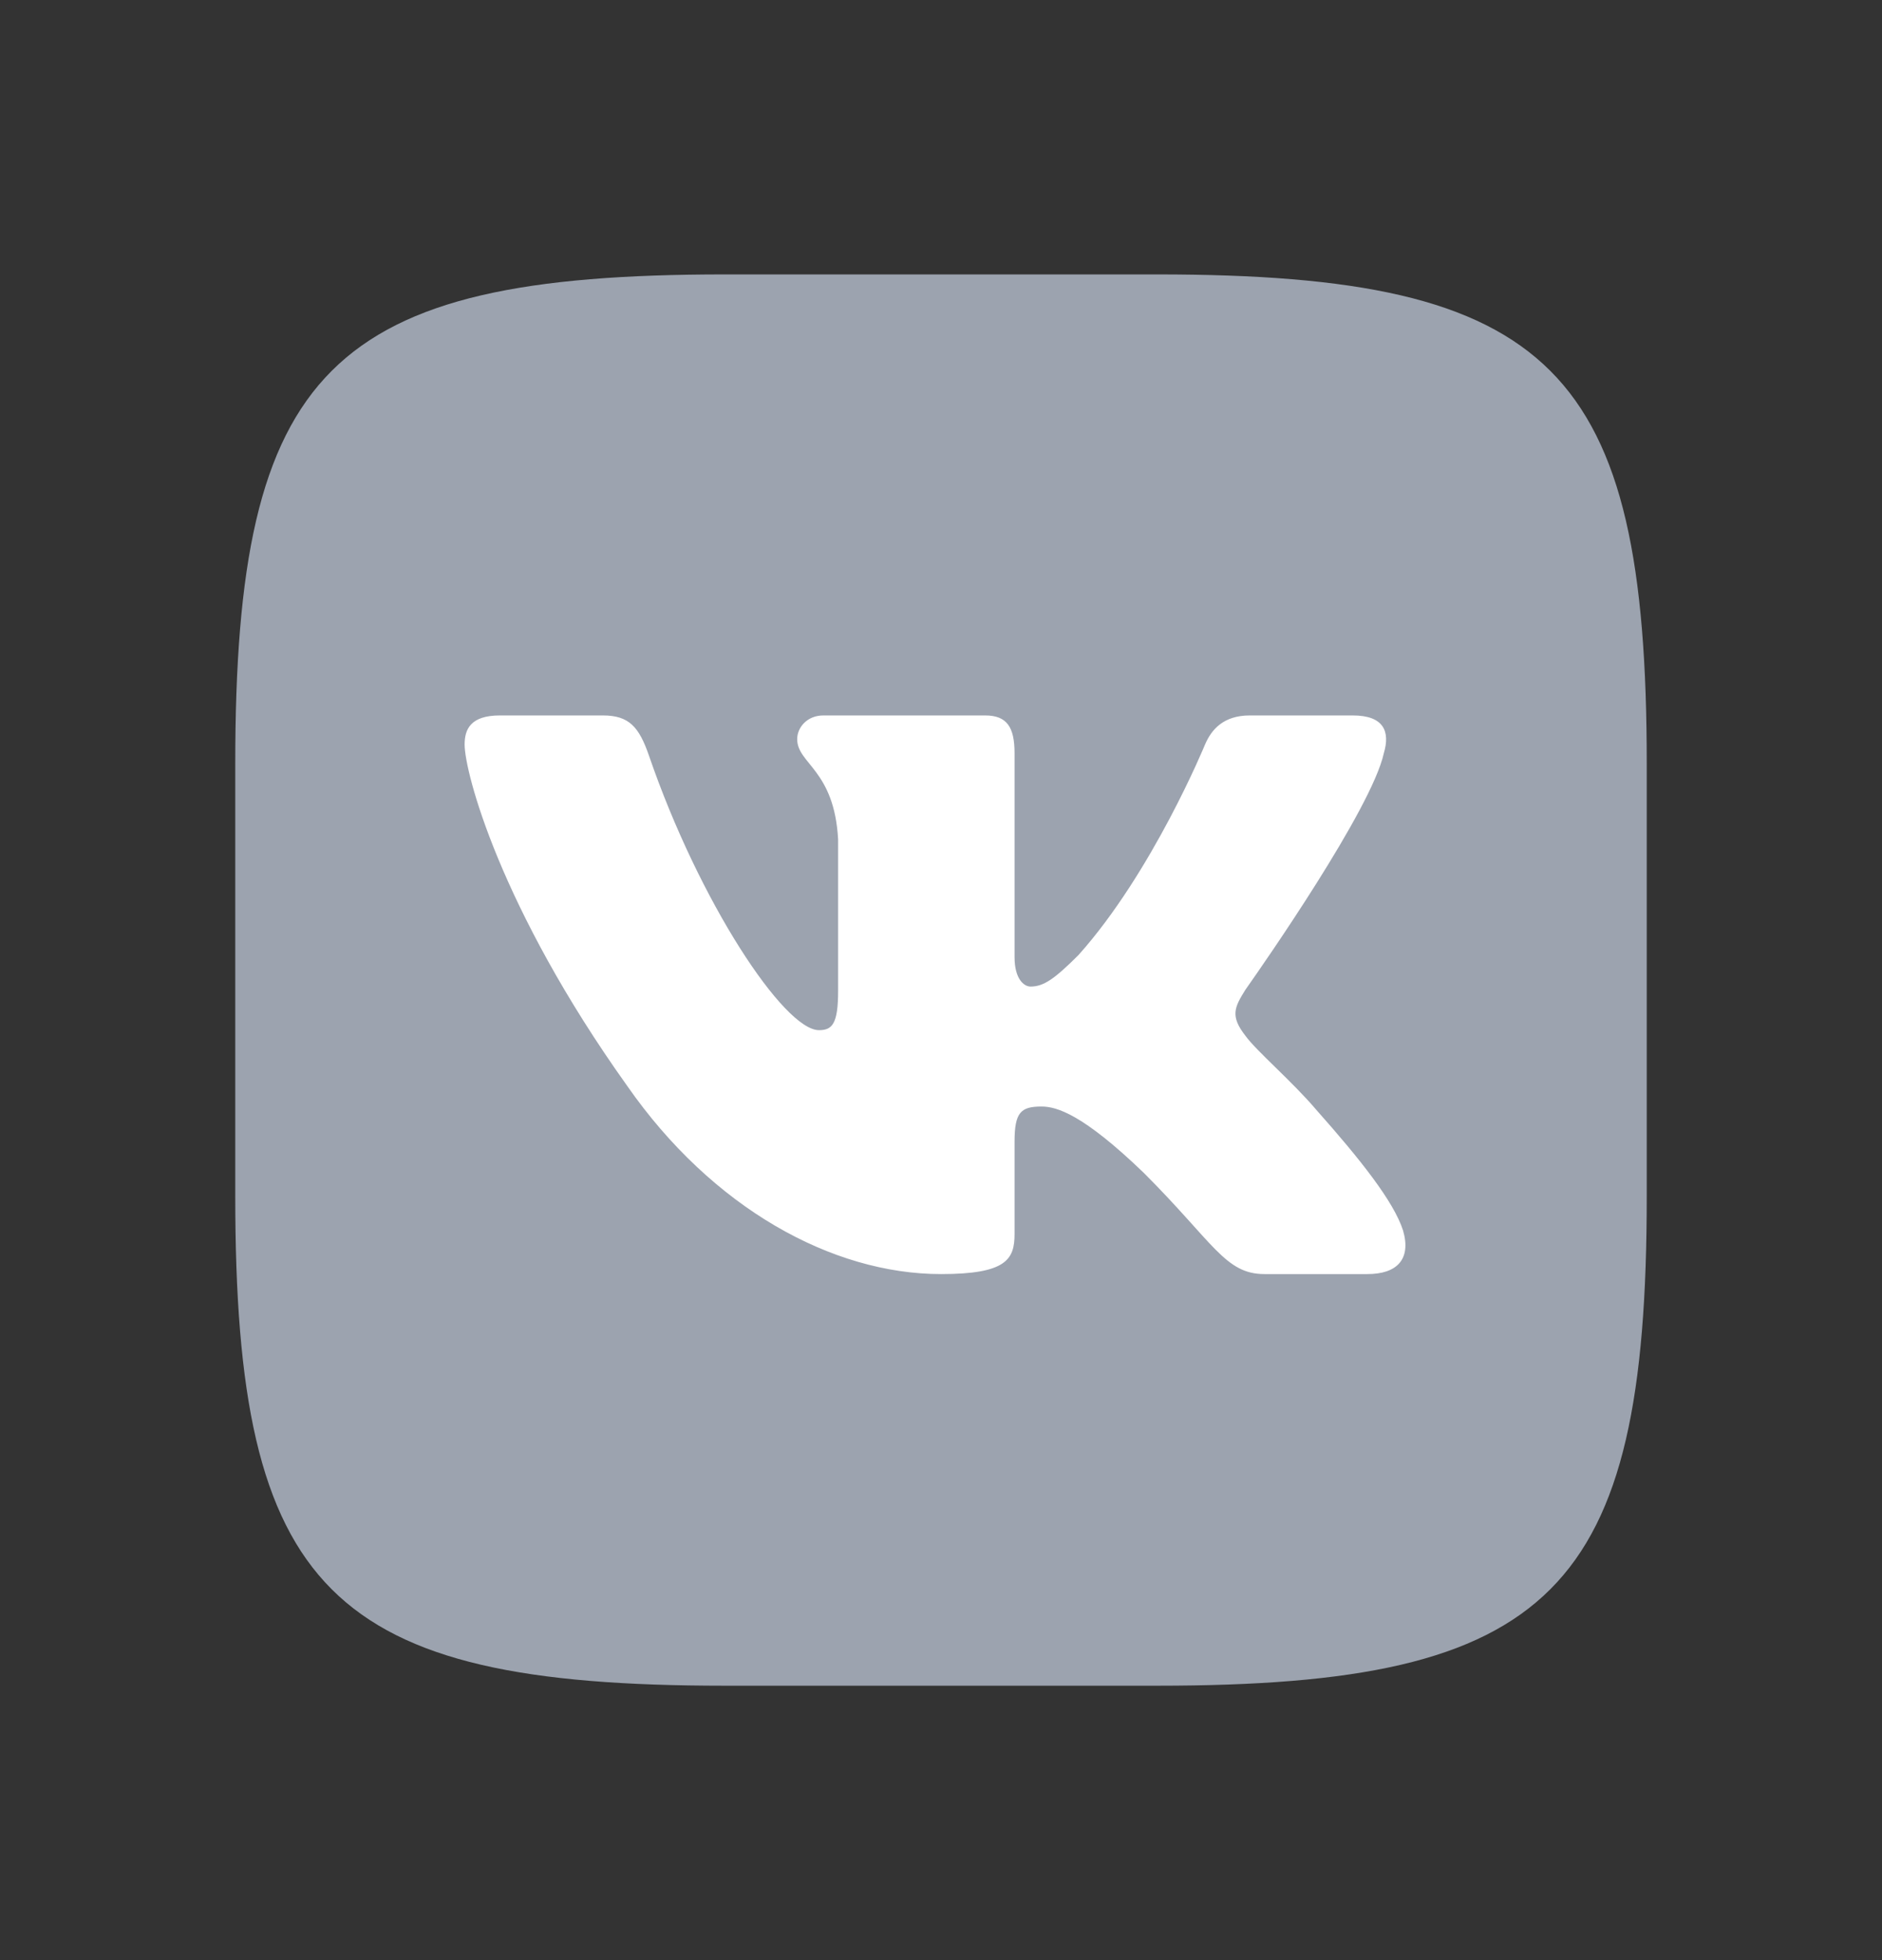 <svg width="24" height="25" viewBox="0 0 24 25" fill="none" xmlns="http://www.w3.org/2000/svg">
<rect x="0" y="0" width="24" height="25" fill="#333333" stroke="none"/>
<path d="M14.76 3.5C19.8 3.5 21 4.7 21 9.74V15.26C21 20.3 19.8 21.5 14.76 21.5H9.24C4.2 21.5 3 20.3 3 15.26V9.74C3 4.7 4.2 3.5 9.24 3.5H14.76Z" fill="#9CA3AF"/>
<path d="M7.688 9.125H6.375C6 9.125 5.925 9.302 5.925 9.496C5.925 9.844 6.37 11.568 7.997 13.848C9.081 15.406 10.61 16.25 12 16.25C12.834 16.25 12.938 16.062 12.938 15.739V14.562C12.938 14.188 13.017 14.113 13.281 14.113C13.475 14.113 13.809 14.21 14.588 14.961C15.478 15.851 15.624 16.25 16.125 16.25H17.438C17.813 16.25 18 16.062 17.892 15.693C17.773 15.324 17.349 14.789 16.785 14.154C16.479 13.793 16.02 13.403 15.881 13.209C15.686 12.959 15.742 12.847 15.881 12.625L15.904 12.592C16.102 12.311 17.492 10.318 17.647 9.607C17.73 9.329 17.647 9.125 17.25 9.125H15.938C15.604 9.125 15.45 9.302 15.367 9.496C15.367 9.496 14.699 11.123 13.754 12.18C13.448 12.486 13.309 12.583 13.142 12.583C13.058 12.583 12.938 12.486 12.938 12.208V9.607C12.938 9.274 12.841 9.125 12.563 9.125H10.5C10.291 9.125 10.166 9.28 10.166 9.427C10.166 9.743 10.639 9.816 10.688 10.706V12.639C10.688 13.062 10.611 13.139 10.444 13.139C9.999 13.139 8.917 11.505 8.275 9.635C8.149 9.272 8.023 9.125 7.688 9.125Z" fill="white"/>
</svg>
